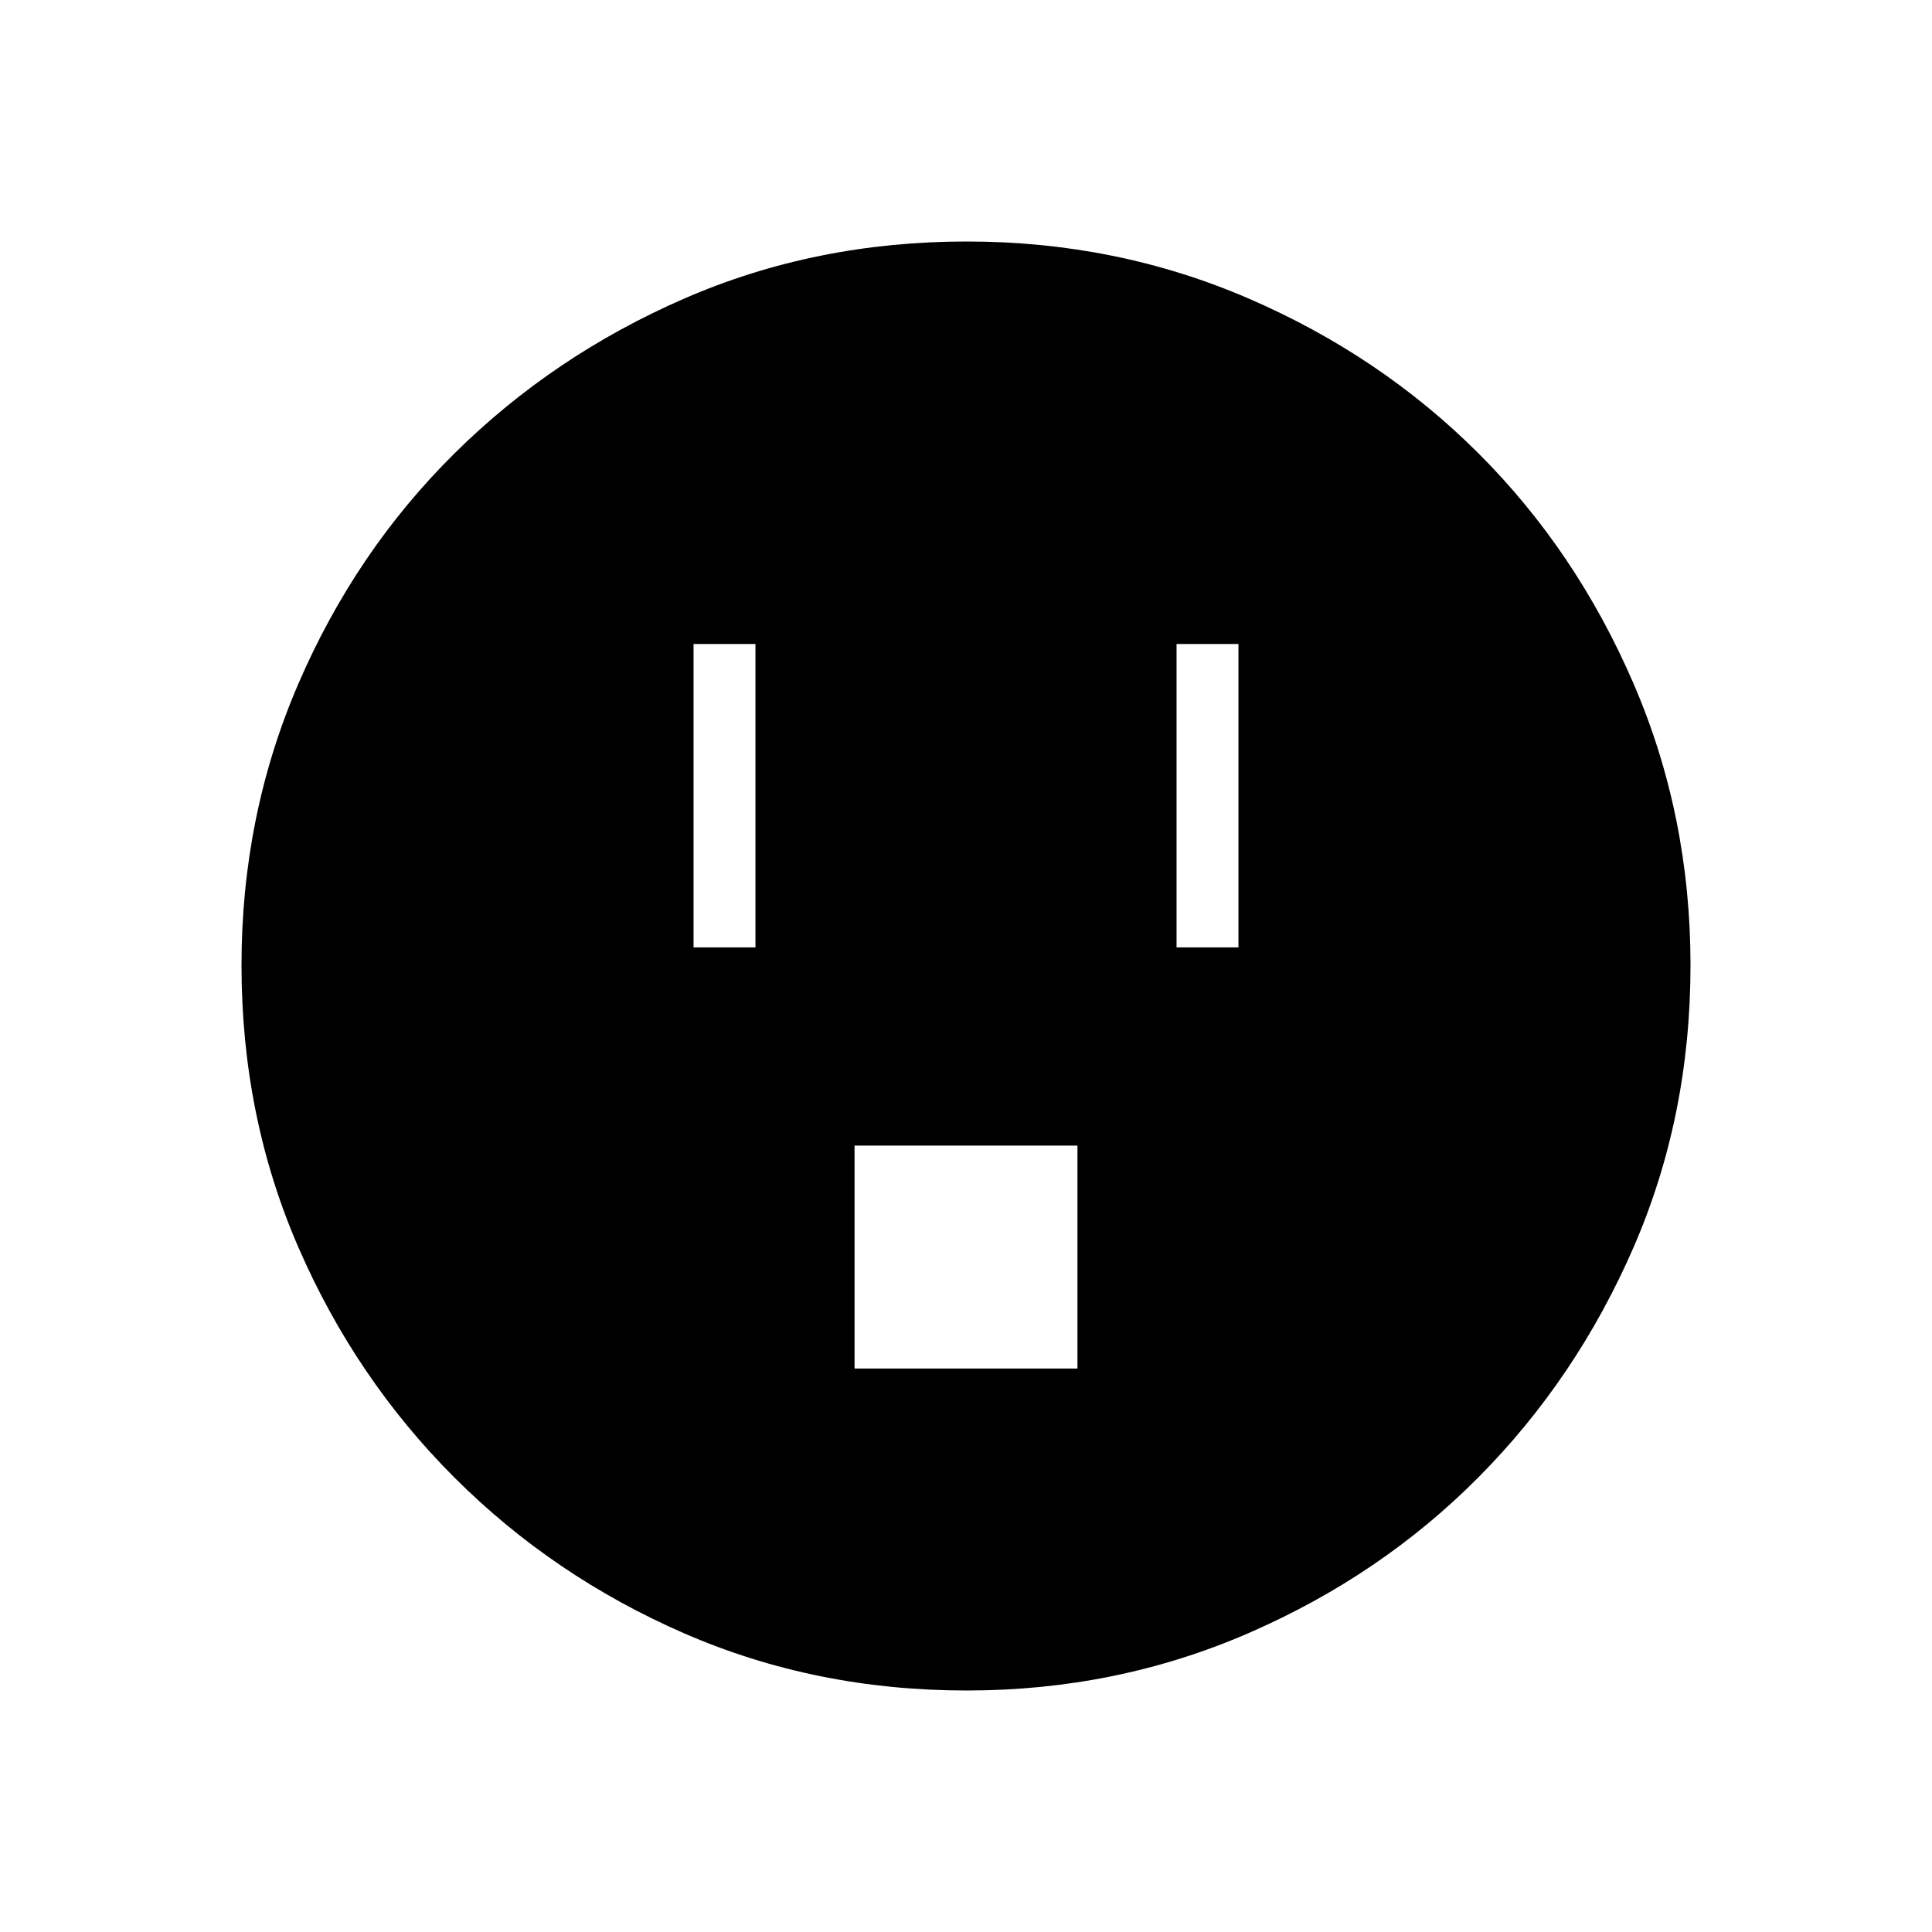 <svg xmlns="http://www.w3.org/2000/svg" height="48" viewBox="0 -960 960 960" width="48"><path d="M344.62-489.23h30.76V-640h-30.76v150.77Zm80 209.23h110.76v-110.77H424.62V-280Zm160-209.23h30.76V-640h-30.76v150.77ZM480.4-120q-75.18 0-140.29-28.34-65.12-28.34-114.25-77.42-49.13-49.08-77.49-114.21Q120-405.11 120-480.37q0-74.49 28.34-140.07 28.34-65.57 77.42-114.2 49.08-48.63 114.21-76.99Q405.11-840 480.37-840q74.49 0 140.07 28.34 65.57 28.34 114.2 76.92 48.63 48.58 76.99 114.26Q840-554.81 840-480.4q0 75.18-28.34 140.29-28.34 65.12-76.92 114.07-48.58 48.94-114.26 77.49Q554.81-120 480.4-120Z"/></svg>
